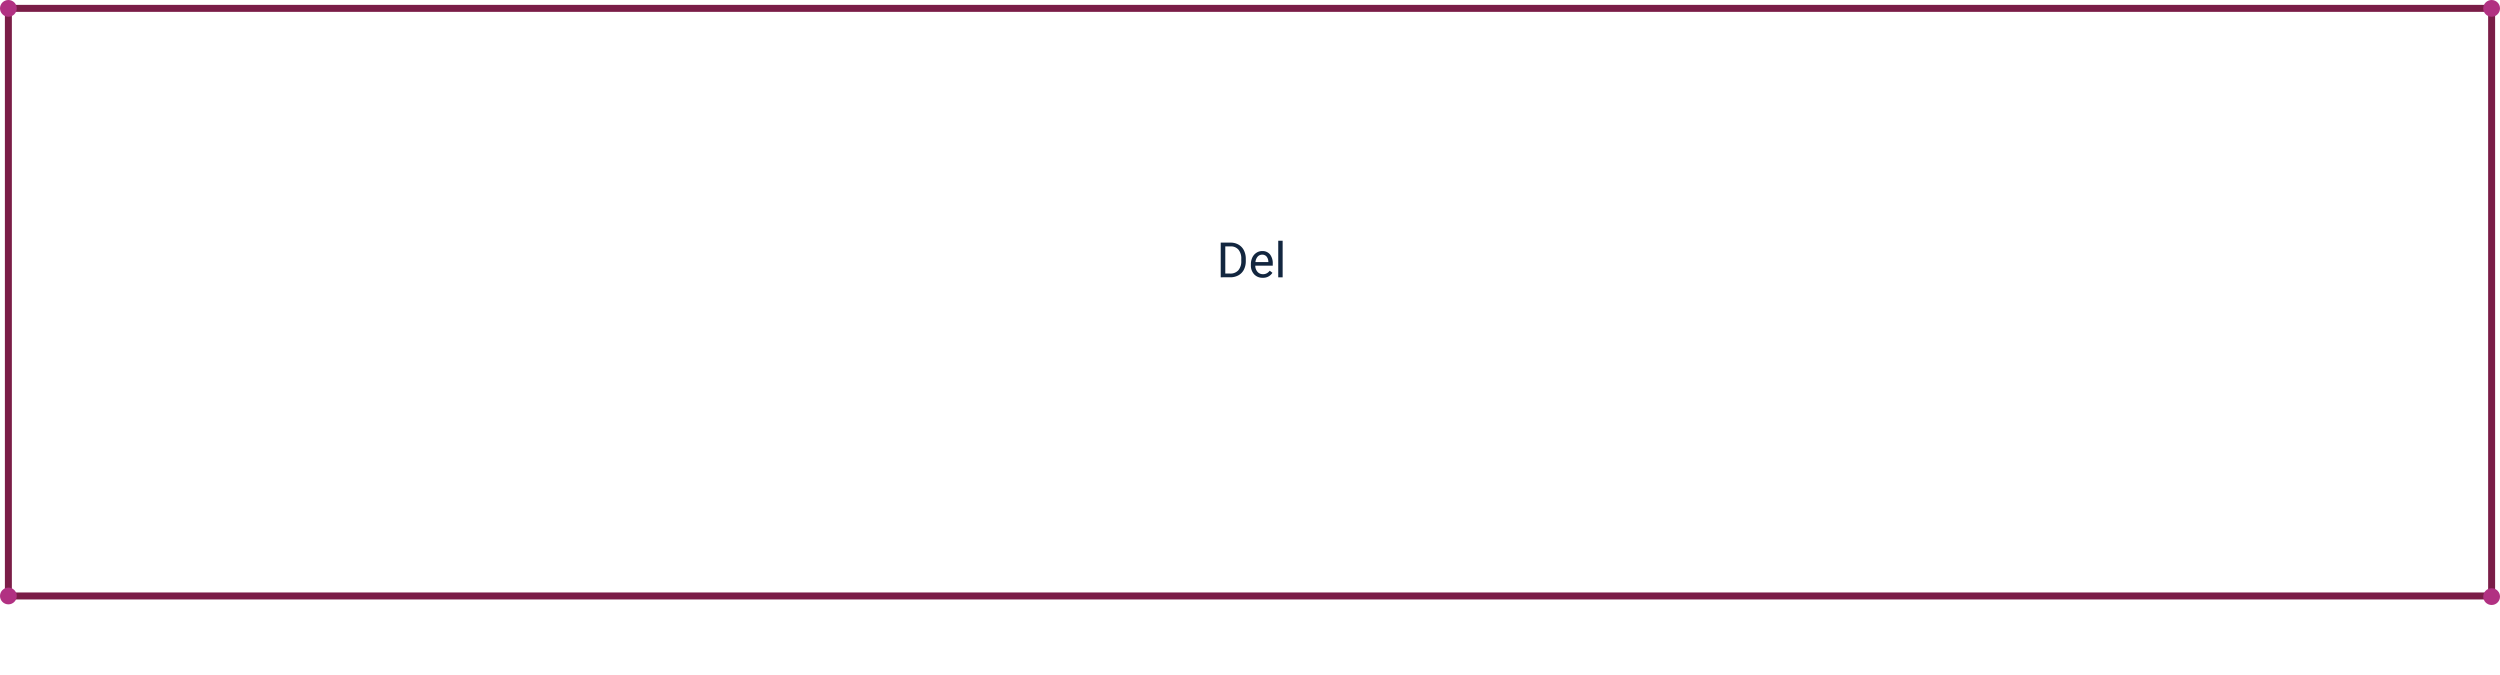 <svg xmlns="http://www.w3.org/2000/svg" width="820" height="221.396" viewBox="0 0 820 221.396">
  <g id="Grupo_67670" data-name="Grupo 67670" transform="translate(-390 -9294.045)">
    <path id="Trazado_109670" data-name="Trazado 109670" d="M347.395,17V5.625h3.211a5.169,5.169,0,0,1,2.625.656,4.438,4.438,0,0,1,1.762,1.867,6.078,6.078,0,0,1,.629,2.781v.727a6.1,6.1,0,0,1-.621,2.82,4.369,4.369,0,0,1-1.773,1.859,5.5,5.5,0,0,1-2.684.664Zm1.5-10.141v8.914h1.578a3.435,3.435,0,0,0,2.7-1.078,4.452,4.452,0,0,0,.965-3.07v-.664a4.522,4.522,0,0,0-.91-3.012,3.24,3.24,0,0,0-2.582-1.09Zm12.273,10.3a3.693,3.693,0,0,1-2.8-1.129,4.19,4.19,0,0,1-1.078-3.02v-.266a5.073,5.073,0,0,1,.48-2.246,3.748,3.748,0,0,1,1.344-1.547,3.379,3.379,0,0,1,1.871-.559,3.166,3.166,0,0,1,2.563,1.086,4.7,4.7,0,0,1,.914,3.109v.6h-5.727a3,3,0,0,0,.73,2.02,2.3,2.3,0,0,0,1.777.77,2.517,2.517,0,0,0,1.3-.312,3.259,3.259,0,0,0,.93-.828l.883.688A3.55,3.55,0,0,1,361.168,17.156Zm-.18-7.578a1.928,1.928,0,0,0-1.469.637A3.1,3.1,0,0,0,358.785,12h4.234v-.109a2.753,2.753,0,0,0-.594-1.707A1.815,1.815,0,0,0,360.988,9.578ZM367.707,17h-1.445V5h1.445Z" transform="translate(443 9368)" fill="#12263f"/>
    <g id="Grupo_67494" data-name="Grupo 67494" transform="translate(-3531.18 14309.37) rotate(90)">
      <path id="Trazado_109075" data-name="Trazado 109075" d="M-4729.248-4713.026" transform="translate(-182.582 -25.406)" fill="none" stroke="#7a1d47" stroke-miterlimit="10" stroke-width="2"/>
      <rect id="Rectángulo_6037" data-name="Rectángulo 6037" width="192.732" height="814.504" transform="translate(-5012.577 -4738.432)" fill="none" stroke="#7a1d47" stroke-linecap="round" stroke-linejoin="round" stroke-width="2.292"/>
      <path id="Trazado_109076" data-name="Trazado 109076" d="M-4857.044-4119.309" transform="translate(-155.235 -152.455)" fill="none" stroke="#7a1d47" stroke-miterlimit="10" stroke-width="2"/>
      <path id="Trazado_109077" data-name="Trazado 109077" d="M-4592.855-3676.774" transform="translate(-211.769 -247.153)" fill="none" stroke="#7a1d47" stroke-miterlimit="10" stroke-width="2"/>
      <path id="Trazado_109078" data-name="Trazado 109078" d="M-4625.265-4509.215" transform="translate(-204.833 -69.019)" fill="none" stroke="#7a1d47" stroke-miterlimit="10" stroke-width="2"/>
      <path id="Trazado_109079" data-name="Trazado 109079" d="M-4830.777-4713.026" transform="translate(-160.856 -25.406)" fill="none" stroke="#7a1d47" stroke-miterlimit="10" stroke-width="2"/>
      <path id="Trazado_109080" data-name="Trazado 109080" d="M-4630.324-4462.727" transform="translate(-203.751 -78.967)" fill="none" stroke="#7a1d47" stroke-miterlimit="10" stroke-width="2"/>
      <path id="Trazado_109081" data-name="Trazado 109081" d="M-4612.219-4510.207" transform="translate(-207.625 -68.807)" fill="none" stroke="#7a1d47" stroke-linecap="round" stroke-linejoin="round" stroke-width="2"/>
      <path id="Trazado_109082" data-name="Trazado 109082" d="M-4634.052-4500.582" transform="translate(-202.953 -70.866)" fill="none" stroke="#7a1d47" stroke-linecap="round" stroke-linejoin="round" stroke-width="2"/>
      <circle id="Elipse_5499" data-name="Elipse 5499" cx="2.748" cy="2.748" r="2.748" transform="translate(-5015.325 -4741.18)" fill="#b13182"/>
      <circle id="Elipse_5500" data-name="Elipse 5500" cx="2.748" cy="2.748" r="2.748" transform="translate(-5015.325 -3926.676)" fill="#b13182"/>
      <path id="Trazado_109083" data-name="Trazado 109083" d="M-4579.632-4463.16" transform="translate(-214.599 -78.874)" fill="none" stroke="#7a1d47" stroke-linecap="round" stroke-linejoin="round" stroke-width="2"/>
      <path id="Trazado_109084" data-name="Trazado 109084" d="M-4579.249-4462.727" transform="translate(-214.68 -78.967)" fill="none" stroke="#7a1d47" stroke-linecap="round" stroke-linejoin="round" stroke-width="2"/>
      <line id="Línea_445" data-name="Línea 445" x2="0.173" transform="translate(-4819.844 -3923.927)" fill="none" stroke="#7a1d47" stroke-linecap="round" stroke-linejoin="round" stroke-width="2"/>
      <circle id="Elipse_5501" data-name="Elipse 5501" cx="2.748" cy="2.748" r="2.748" transform="translate(-4822.592 -3926.676)" fill="#b13182"/>
      <circle id="Elipse_5502" data-name="Elipse 5502" cx="2.748" cy="2.748" r="2.748" transform="translate(-4822.385 -4741.18)" fill="#b13182"/>
    </g>
  </g>
</svg>
